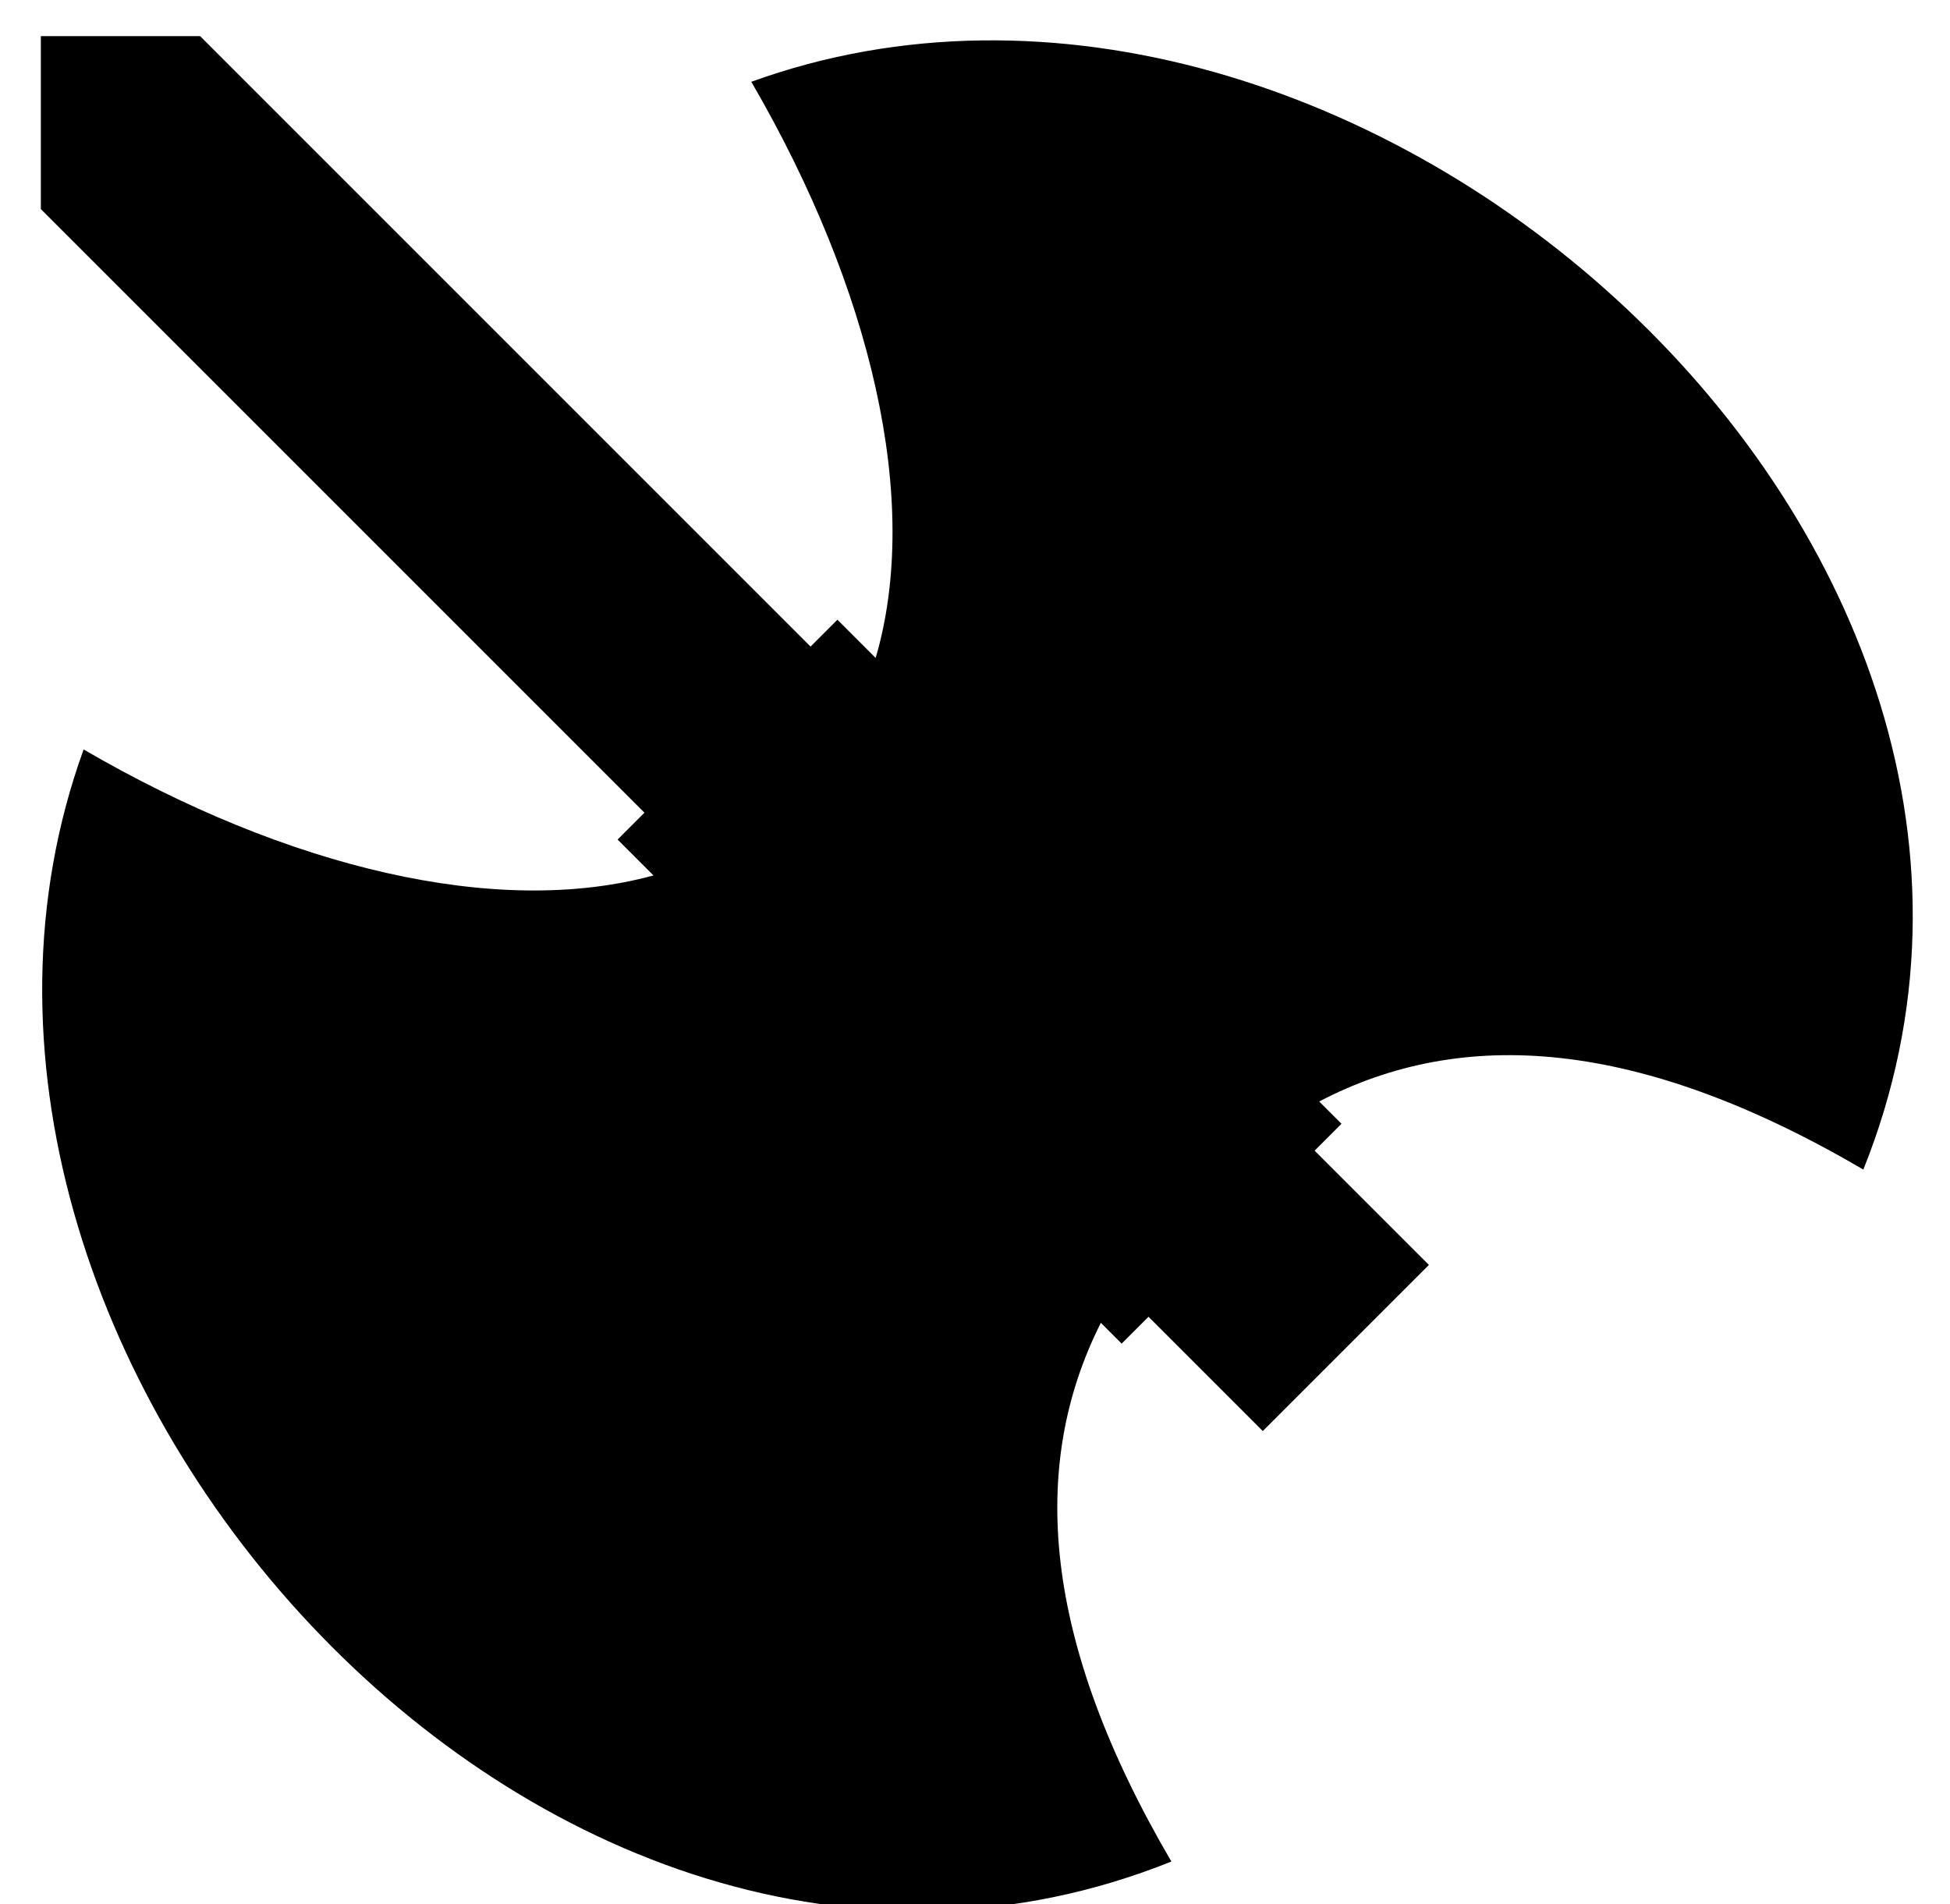 <svg xmlns="http://www.w3.org/2000/svg" viewBox="0 -64 1024 1000" style="transform: scaleY(-1);">
<path fill="currentColor" d="M439.752 261.428l264.7 264.698-14.104 14.104 60.015 60.013-87.232 87.234-60.015-60.015-14.105 14.105-10.92-10.92c-37.888 75.191-30.805 166.974 37.033 282.885l-0.002 0.003c-329.678 132.36-685.271-269.162-571.215-583.966 106.837 62.11 217.013 88.614 299.25 66.146l-18.846-18.846 14.105-14.105-316.969-316.967v-90.817h83.649l320.552 320.552 14.104-14.104zM978.495 550.161c-117.528-68.782-210.087-75.332-285.749-35.741l-232.906-232.906c24.15-82.545-2.302-194.184-65.31-302.568 314.802-114.055 716.326 241.539 583.966 571.215z"/>
</svg>